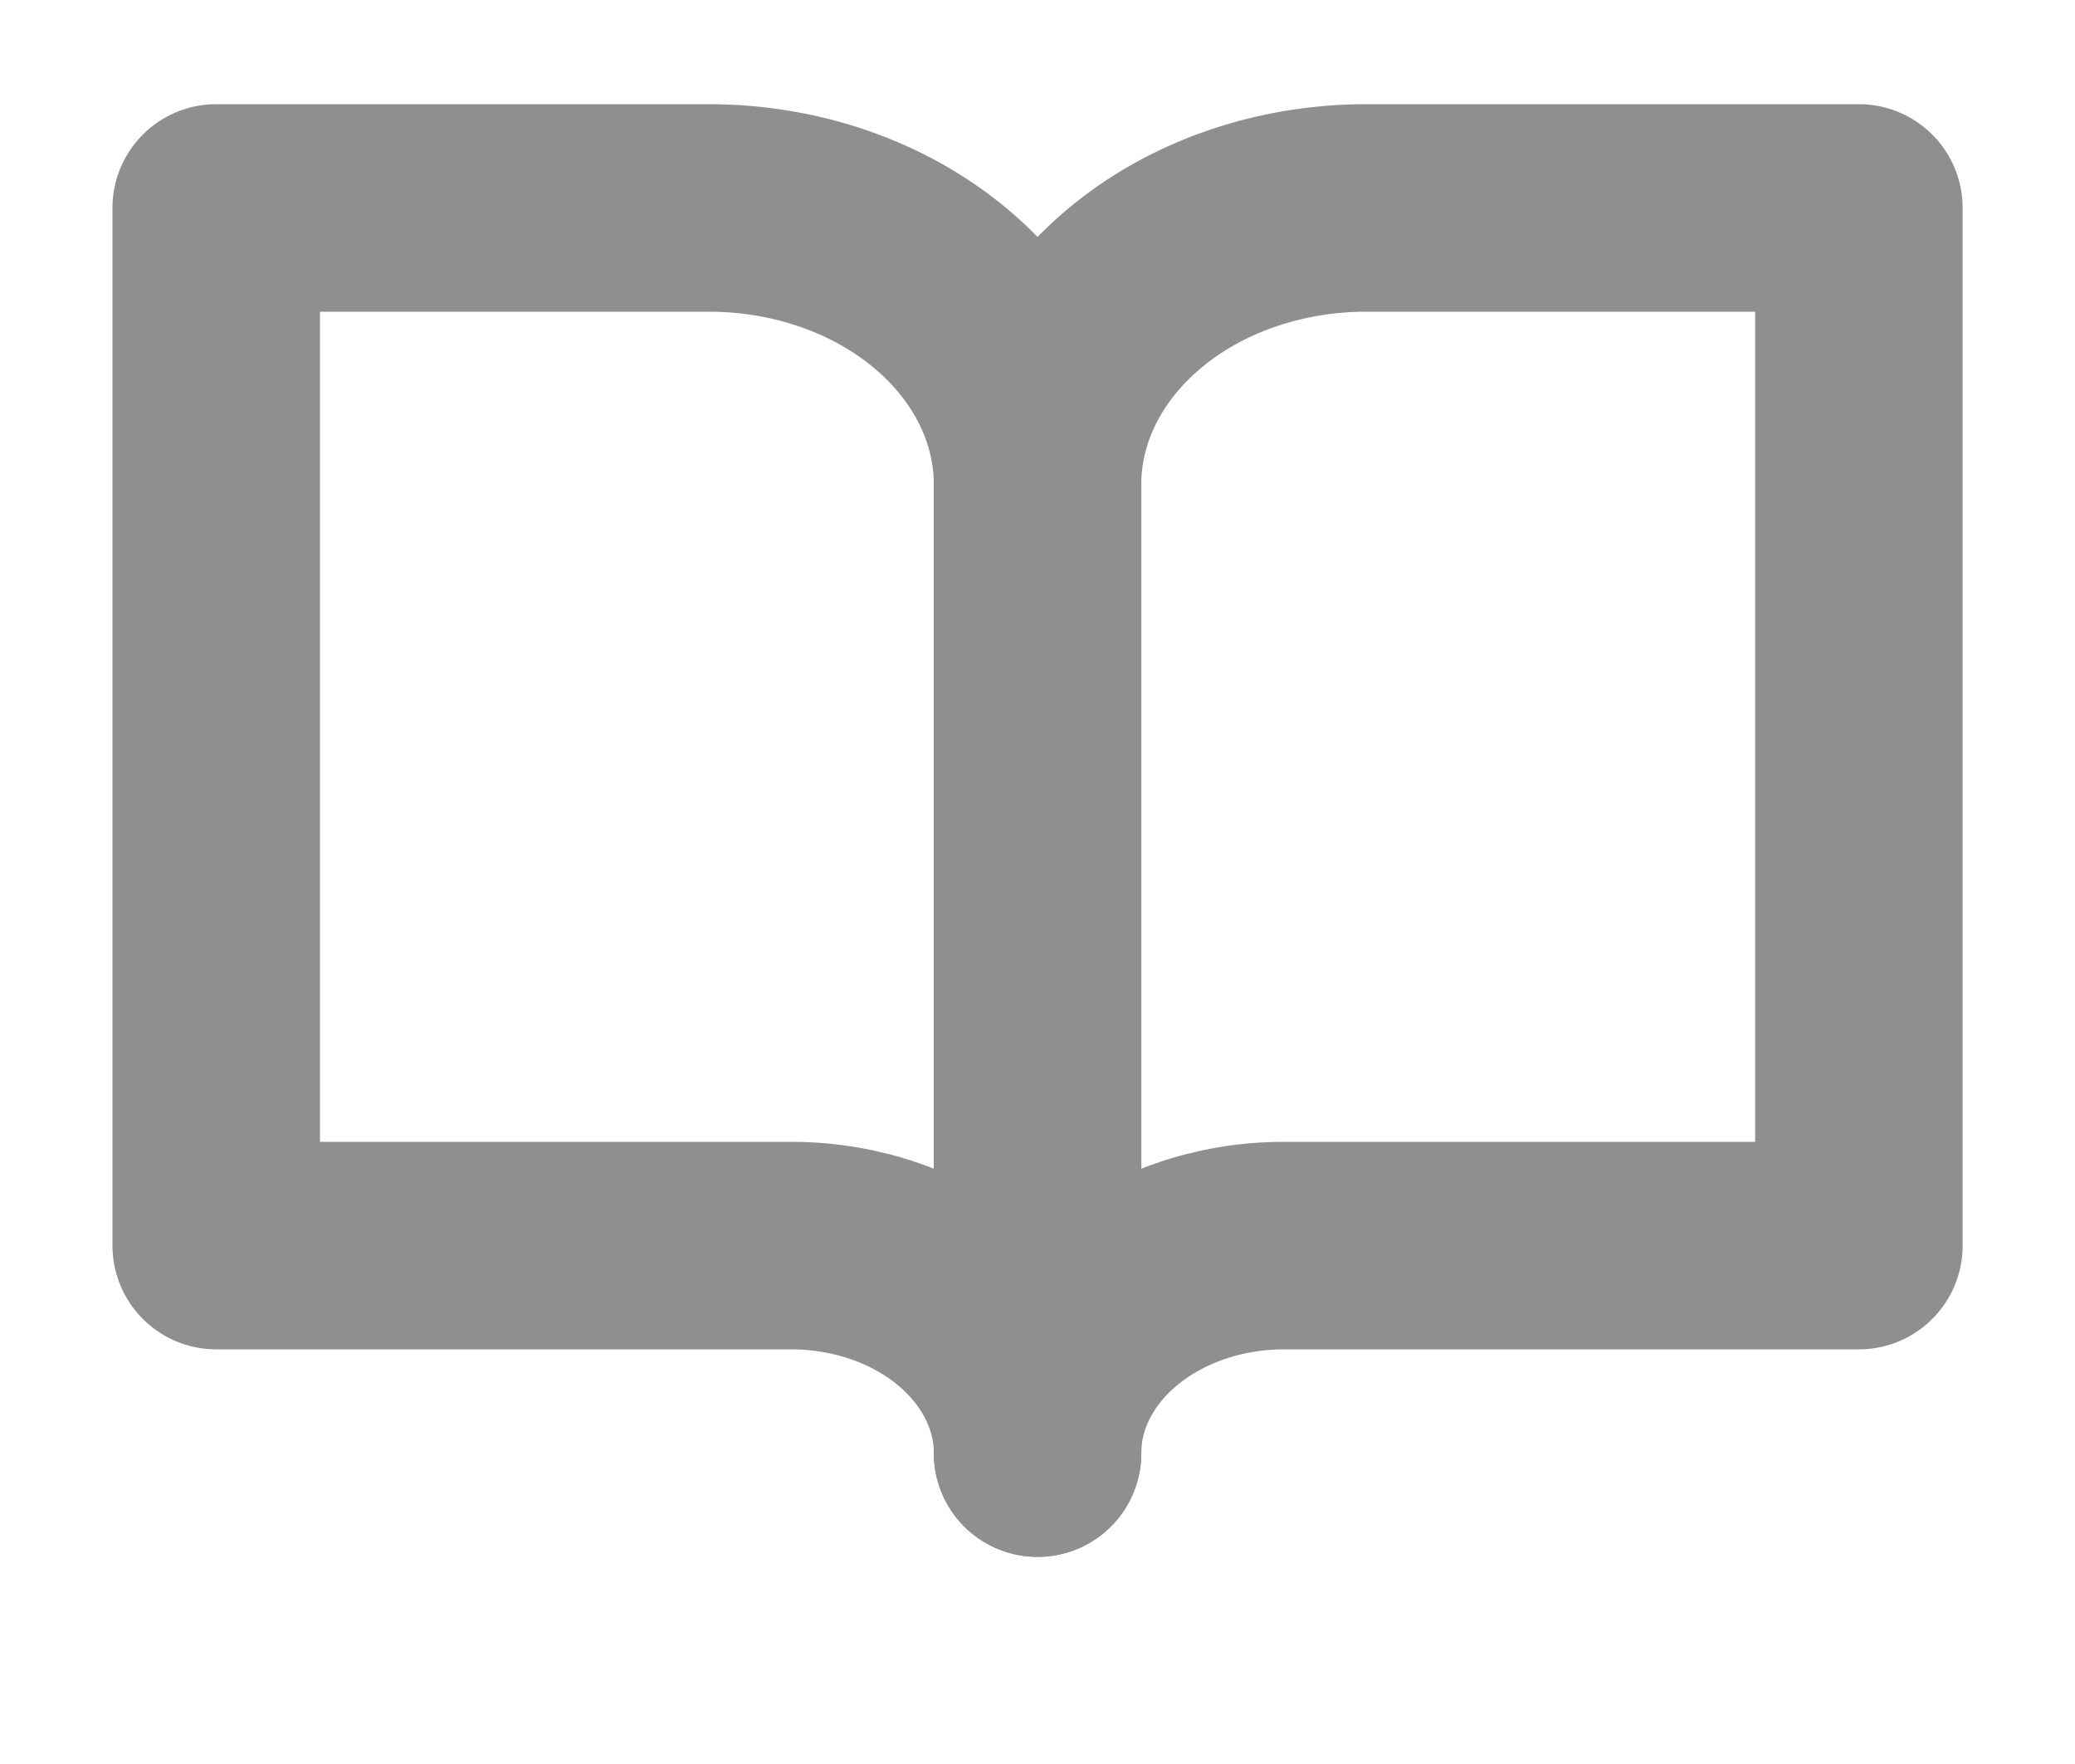 <svg width="20" height="17" viewBox="0 0 20 17" fill="none" xmlns="http://www.w3.org/2000/svg">
<path d="M2.084 2.004H6.834C7.674 2.004 8.479 2.285 9.073 2.785C9.667 3.285 10.001 3.963 10.001 4.671V14.004C10.001 13.473 9.75 12.965 9.305 12.59C8.86 12.215 8.256 12.004 7.626 12.004H2.084V2.004Z" stroke="#8F8F8F" stroke-width="2" stroke-linecap="round" stroke-linejoin="round"/>
<path d="M17.917 2.004H13.167C12.327 2.004 11.521 2.285 10.928 2.785C10.334 3.285 10 3.963 10 4.671V14.004C10 13.473 10.25 12.965 10.696 12.59C11.141 12.215 11.745 12.004 12.375 12.004H17.917V2.004Z" stroke="#8F8F8F" stroke-width="2" stroke-linecap="round" stroke-linejoin="round"/>
</svg>
